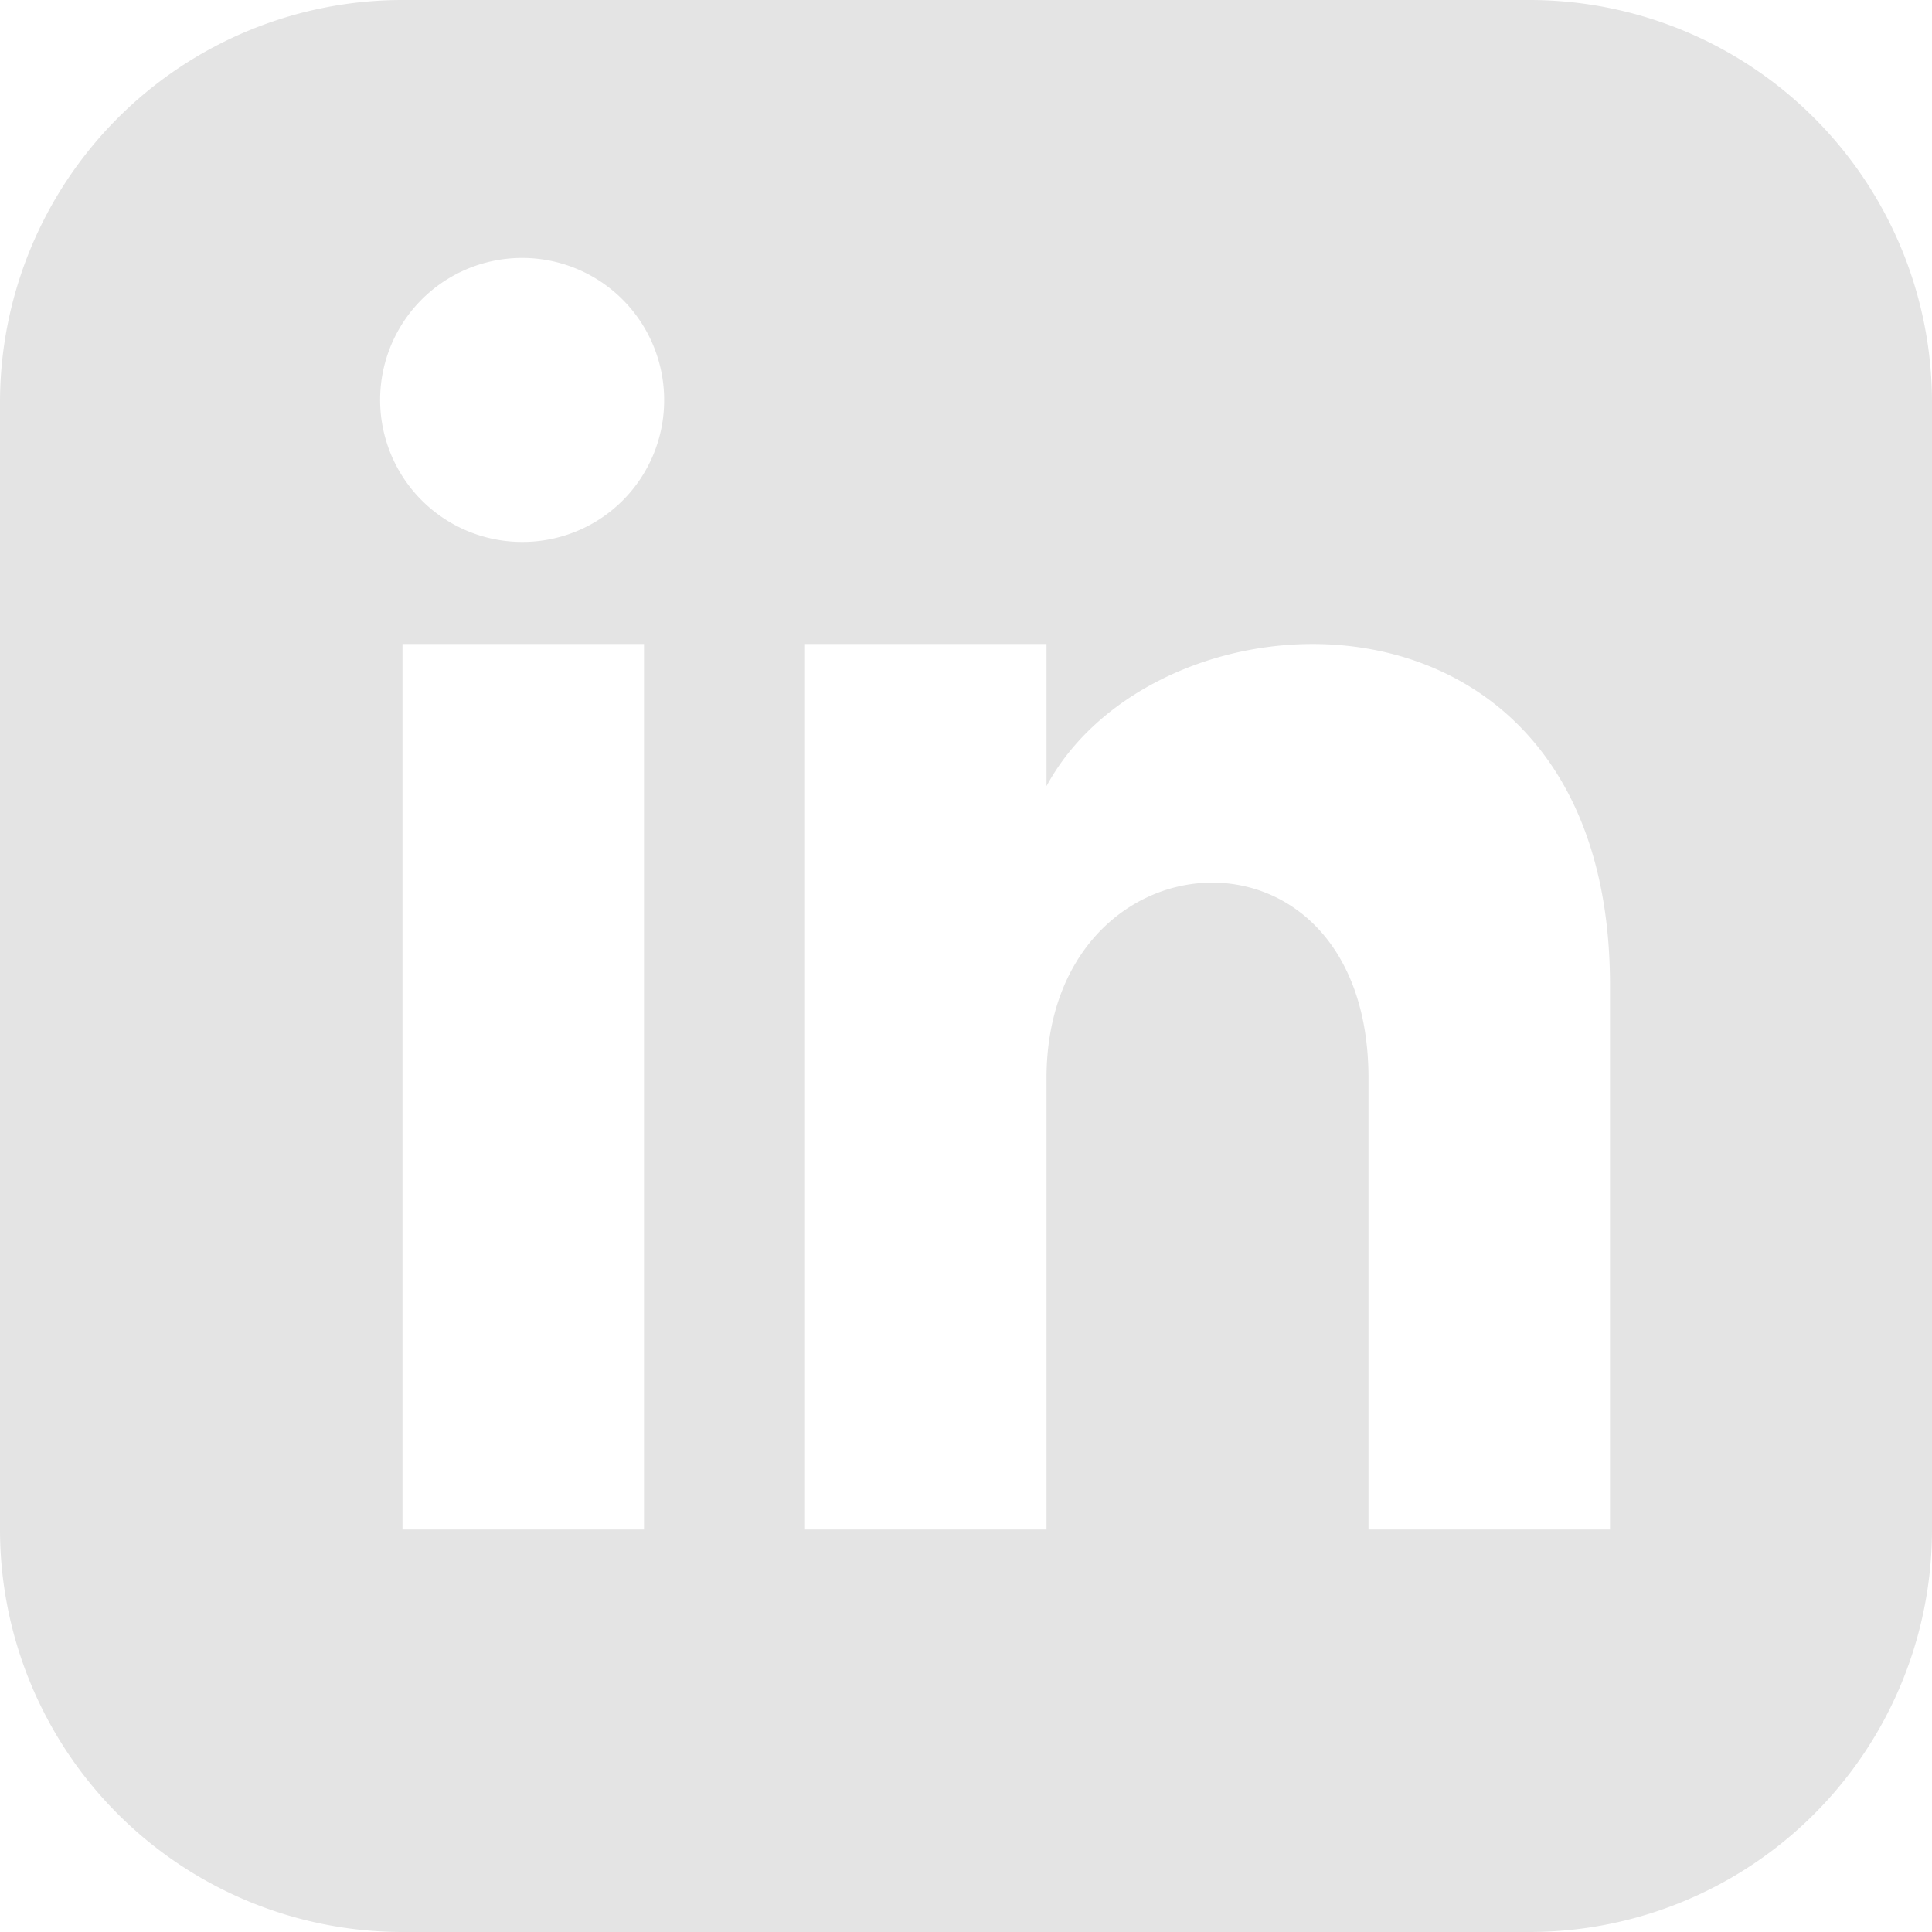 <svg xmlns="http://www.w3.org/2000/svg" width="118.268" height="118.268" viewBox="0 0 118.268 118.268">
  <path id="iconmonstr-linkedin-3" d="M93.629,0H24.639A24.642,24.642,0,0,0,0,24.639V93.629a24.642,24.642,0,0,0,24.639,24.639H93.629a24.639,24.639,0,0,0,24.639-24.639V24.639A24.639,24.639,0,0,0,93.629,0ZM39.423,93.629H24.639V39.423H39.423ZM32.031,33.174a8.693,8.693,0,1,1,8.624-8.693A8.661,8.661,0,0,1,32.031,33.174ZM98.556,93.629H83.773V66.013c0-16.6-19.711-15.34-19.711,0V93.629H49.278V39.423H64.062v8.7c6.879-12.743,34.495-13.685,34.495,12.2Z" fill="#e4e4e4"/>
</svg>

